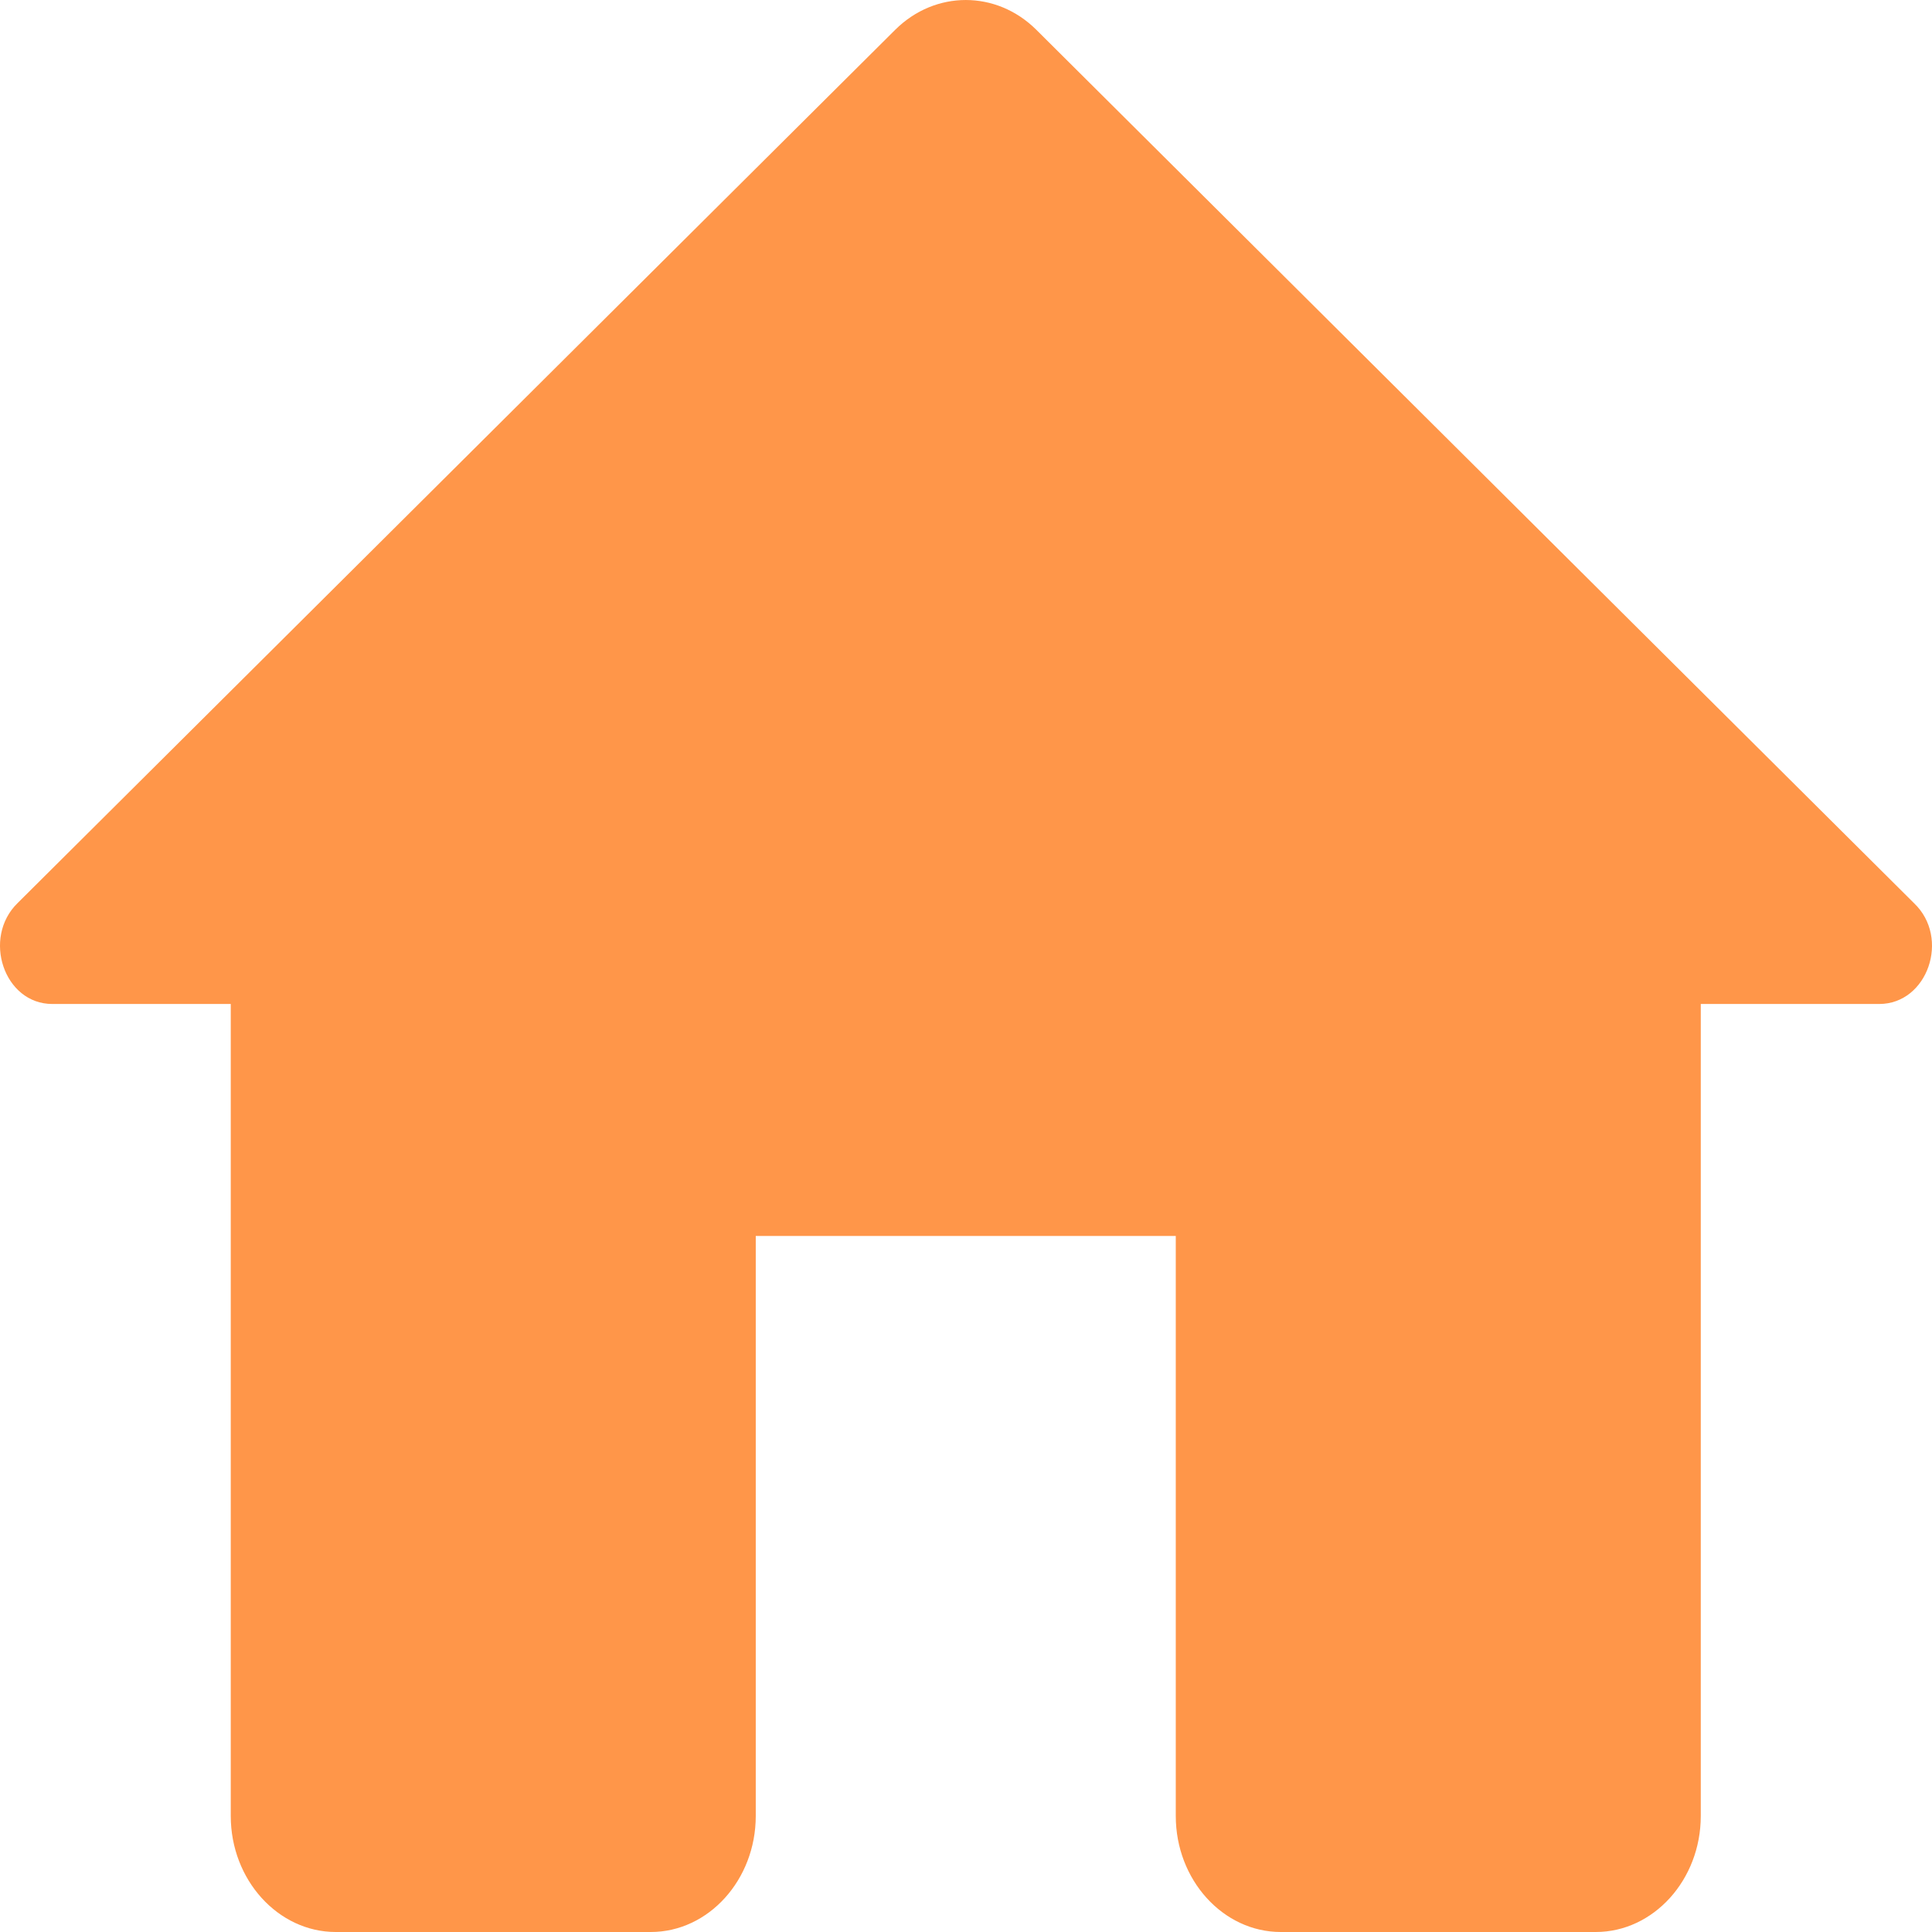 <svg width="50" height="50" viewBox="0 0 50 50" fill="none" xmlns="http://www.w3.org/2000/svg">
<path d="M19.559 46.998L19.559 31.987L30.429 31.987L30.429 46.998C30.429 48.649 31.651 50 33.146 50L41.298 50C42.793 50 44.016 48.649 44.016 46.998L44.016 25.983L48.635 25.983C49.885 25.983 50.483 24.272 49.532 23.371L26.815 0.766C25.782 -0.255 24.206 -0.255 23.173 0.766L0.456 23.371C-0.468 24.272 0.103 25.983 1.353 25.983L5.972 25.983L5.972 46.998C5.972 48.649 7.195 50 8.69 50L16.842 50C18.336 50 19.559 48.649 19.559 46.998Z" fill="#FF9649"/>
</svg>
